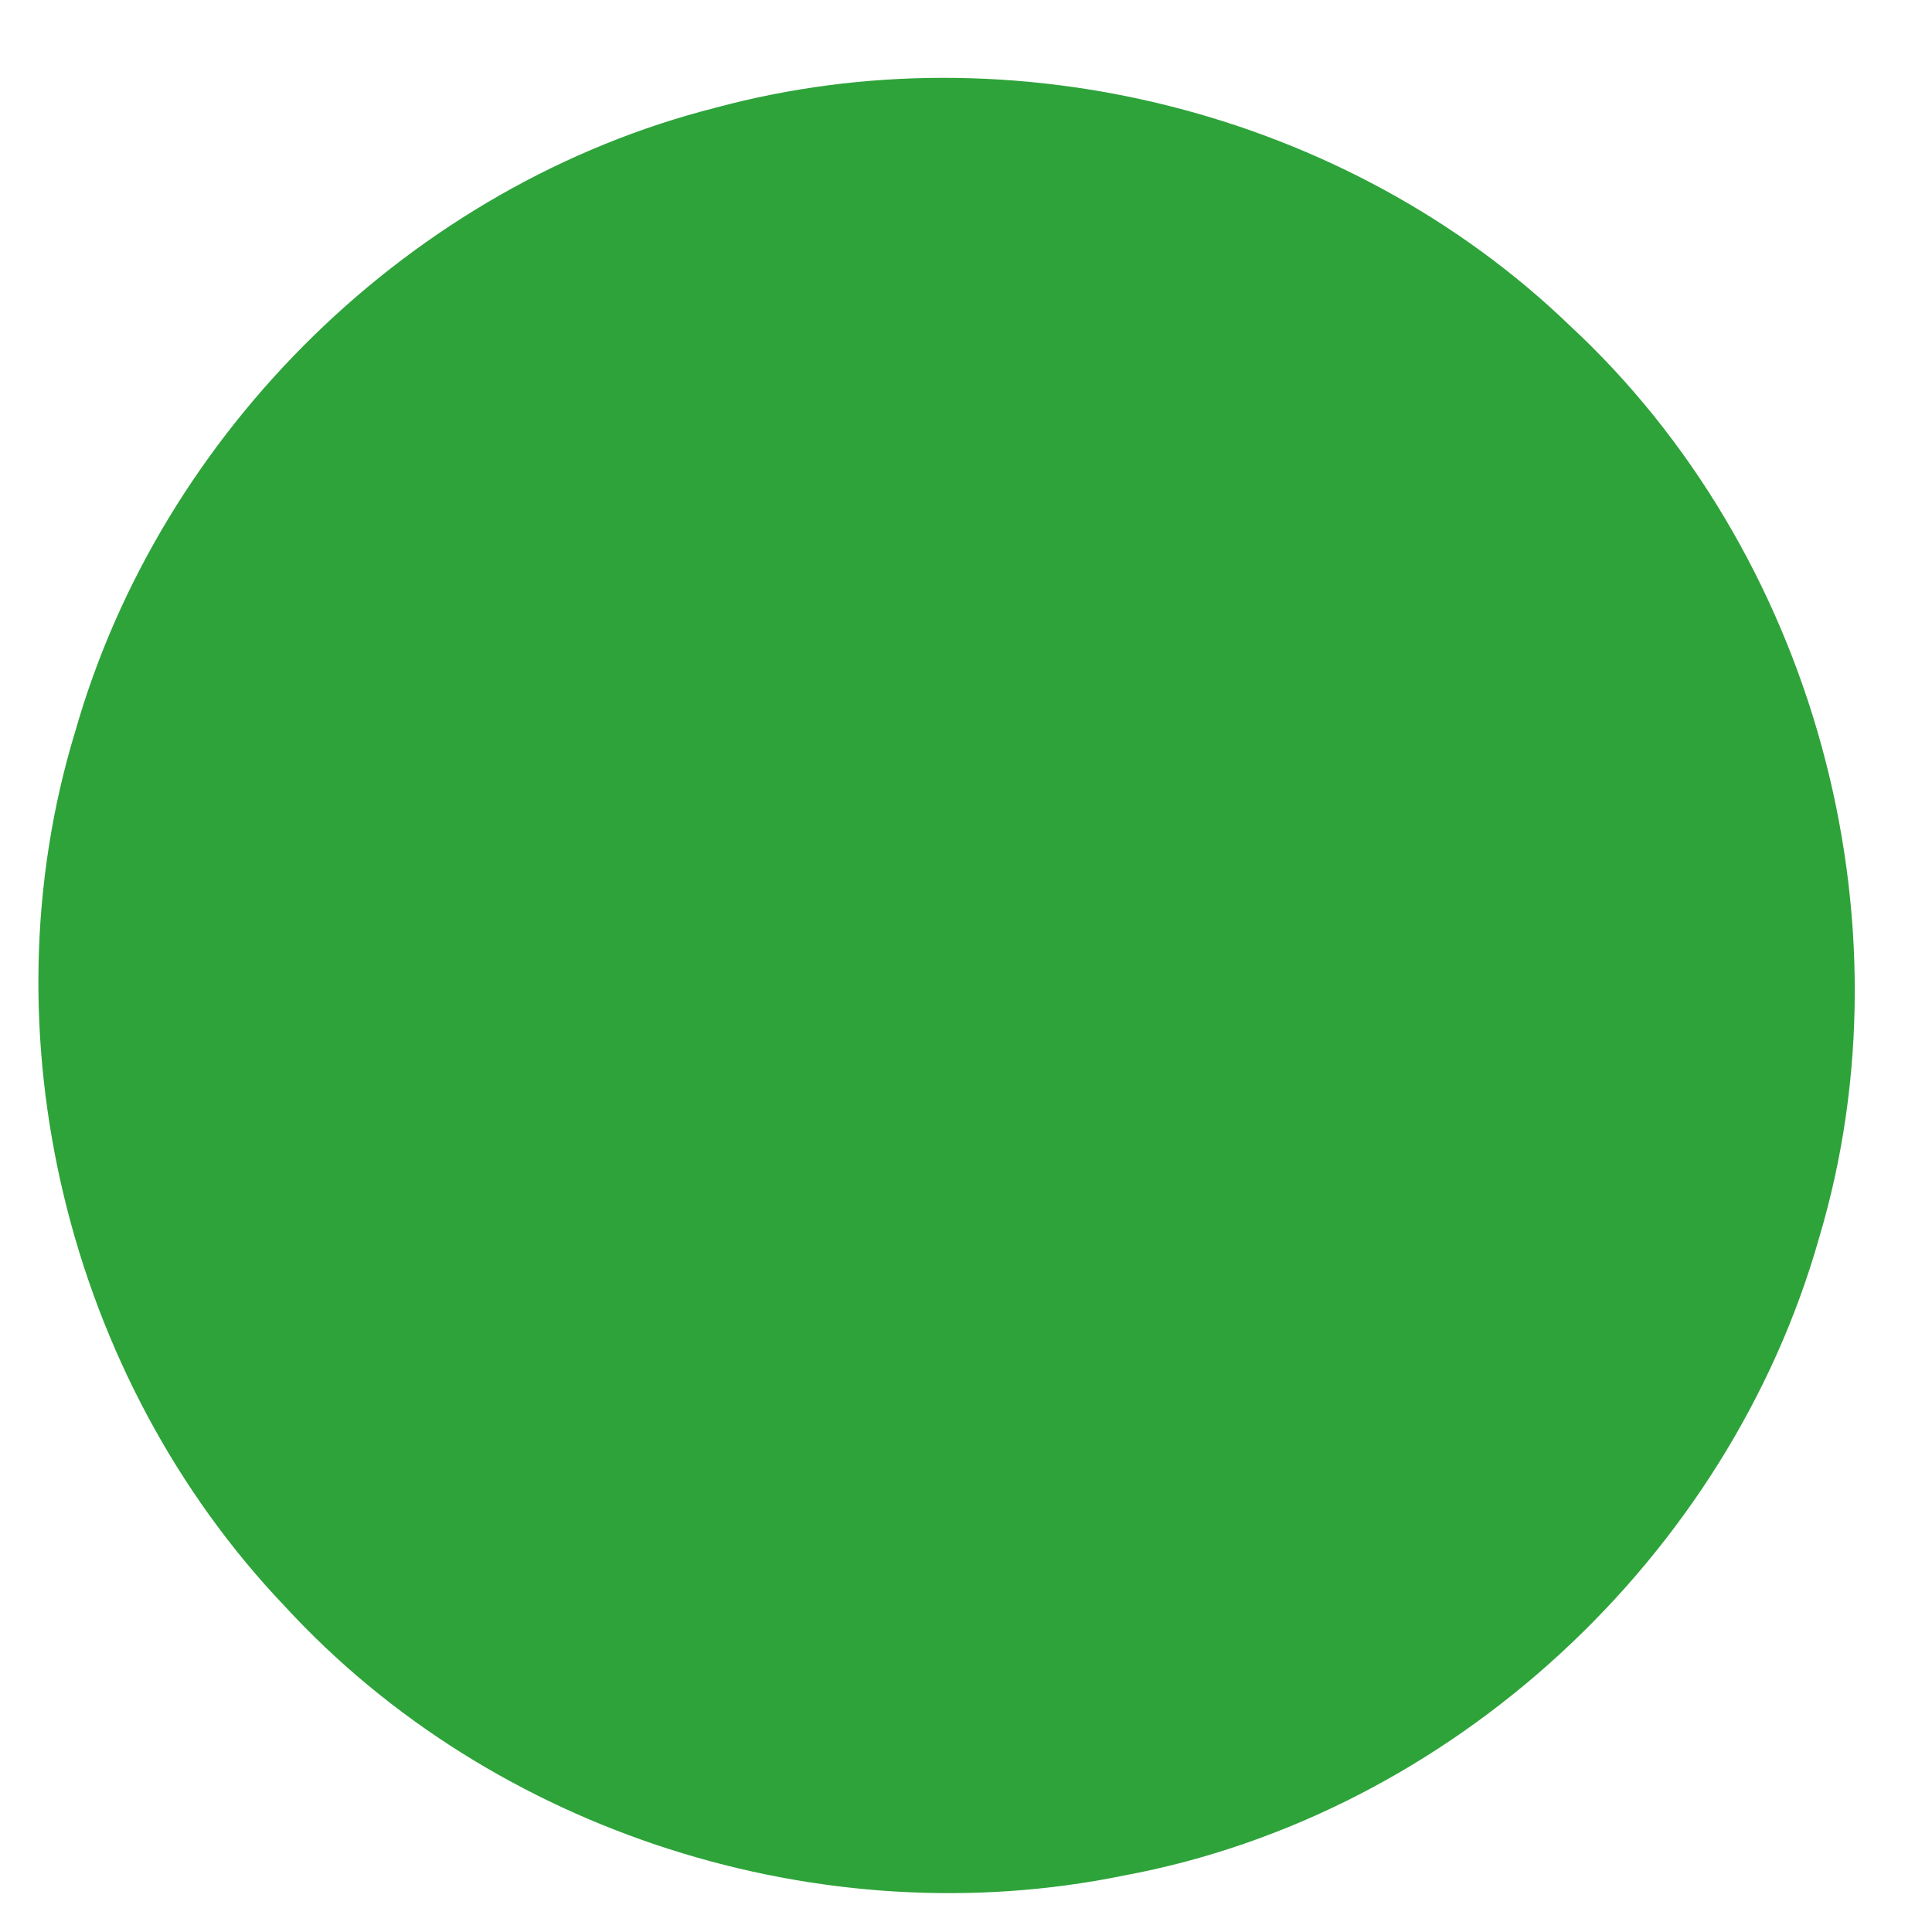 <?xml version="1.0" encoding="UTF-8" ?>
<!DOCTYPE svg PUBLIC "-//W3C//DTD SVG 1.1//EN" "http://www.w3.org/Graphics/SVG/1.1/DTD/svg11.dtd">
<svg width="50pt" height="50pt" viewBox="0 0 50 50" version="1.1" xmlns="http://www.w3.org/2000/svg">
<g id="#2ea33aff">
<path fill="#2ea33a" opacity="1.00" d=" M 18.51 2.79 C 26.20 0.71 34.87 2.89 40.61 8.41 C 46.94 14.27 49.55 23.76 47.08 32.03 C 44.74 40.30 37.55 46.97 29.08 48.54 C 21.28 50.14 12.77 47.44 7.38 41.58 C 1.75 35.68 -0.44 26.74 1.95 18.92 C 4.17 11.14 10.67 4.78 18.51 2.79 Z" />
</g>
</svg>
